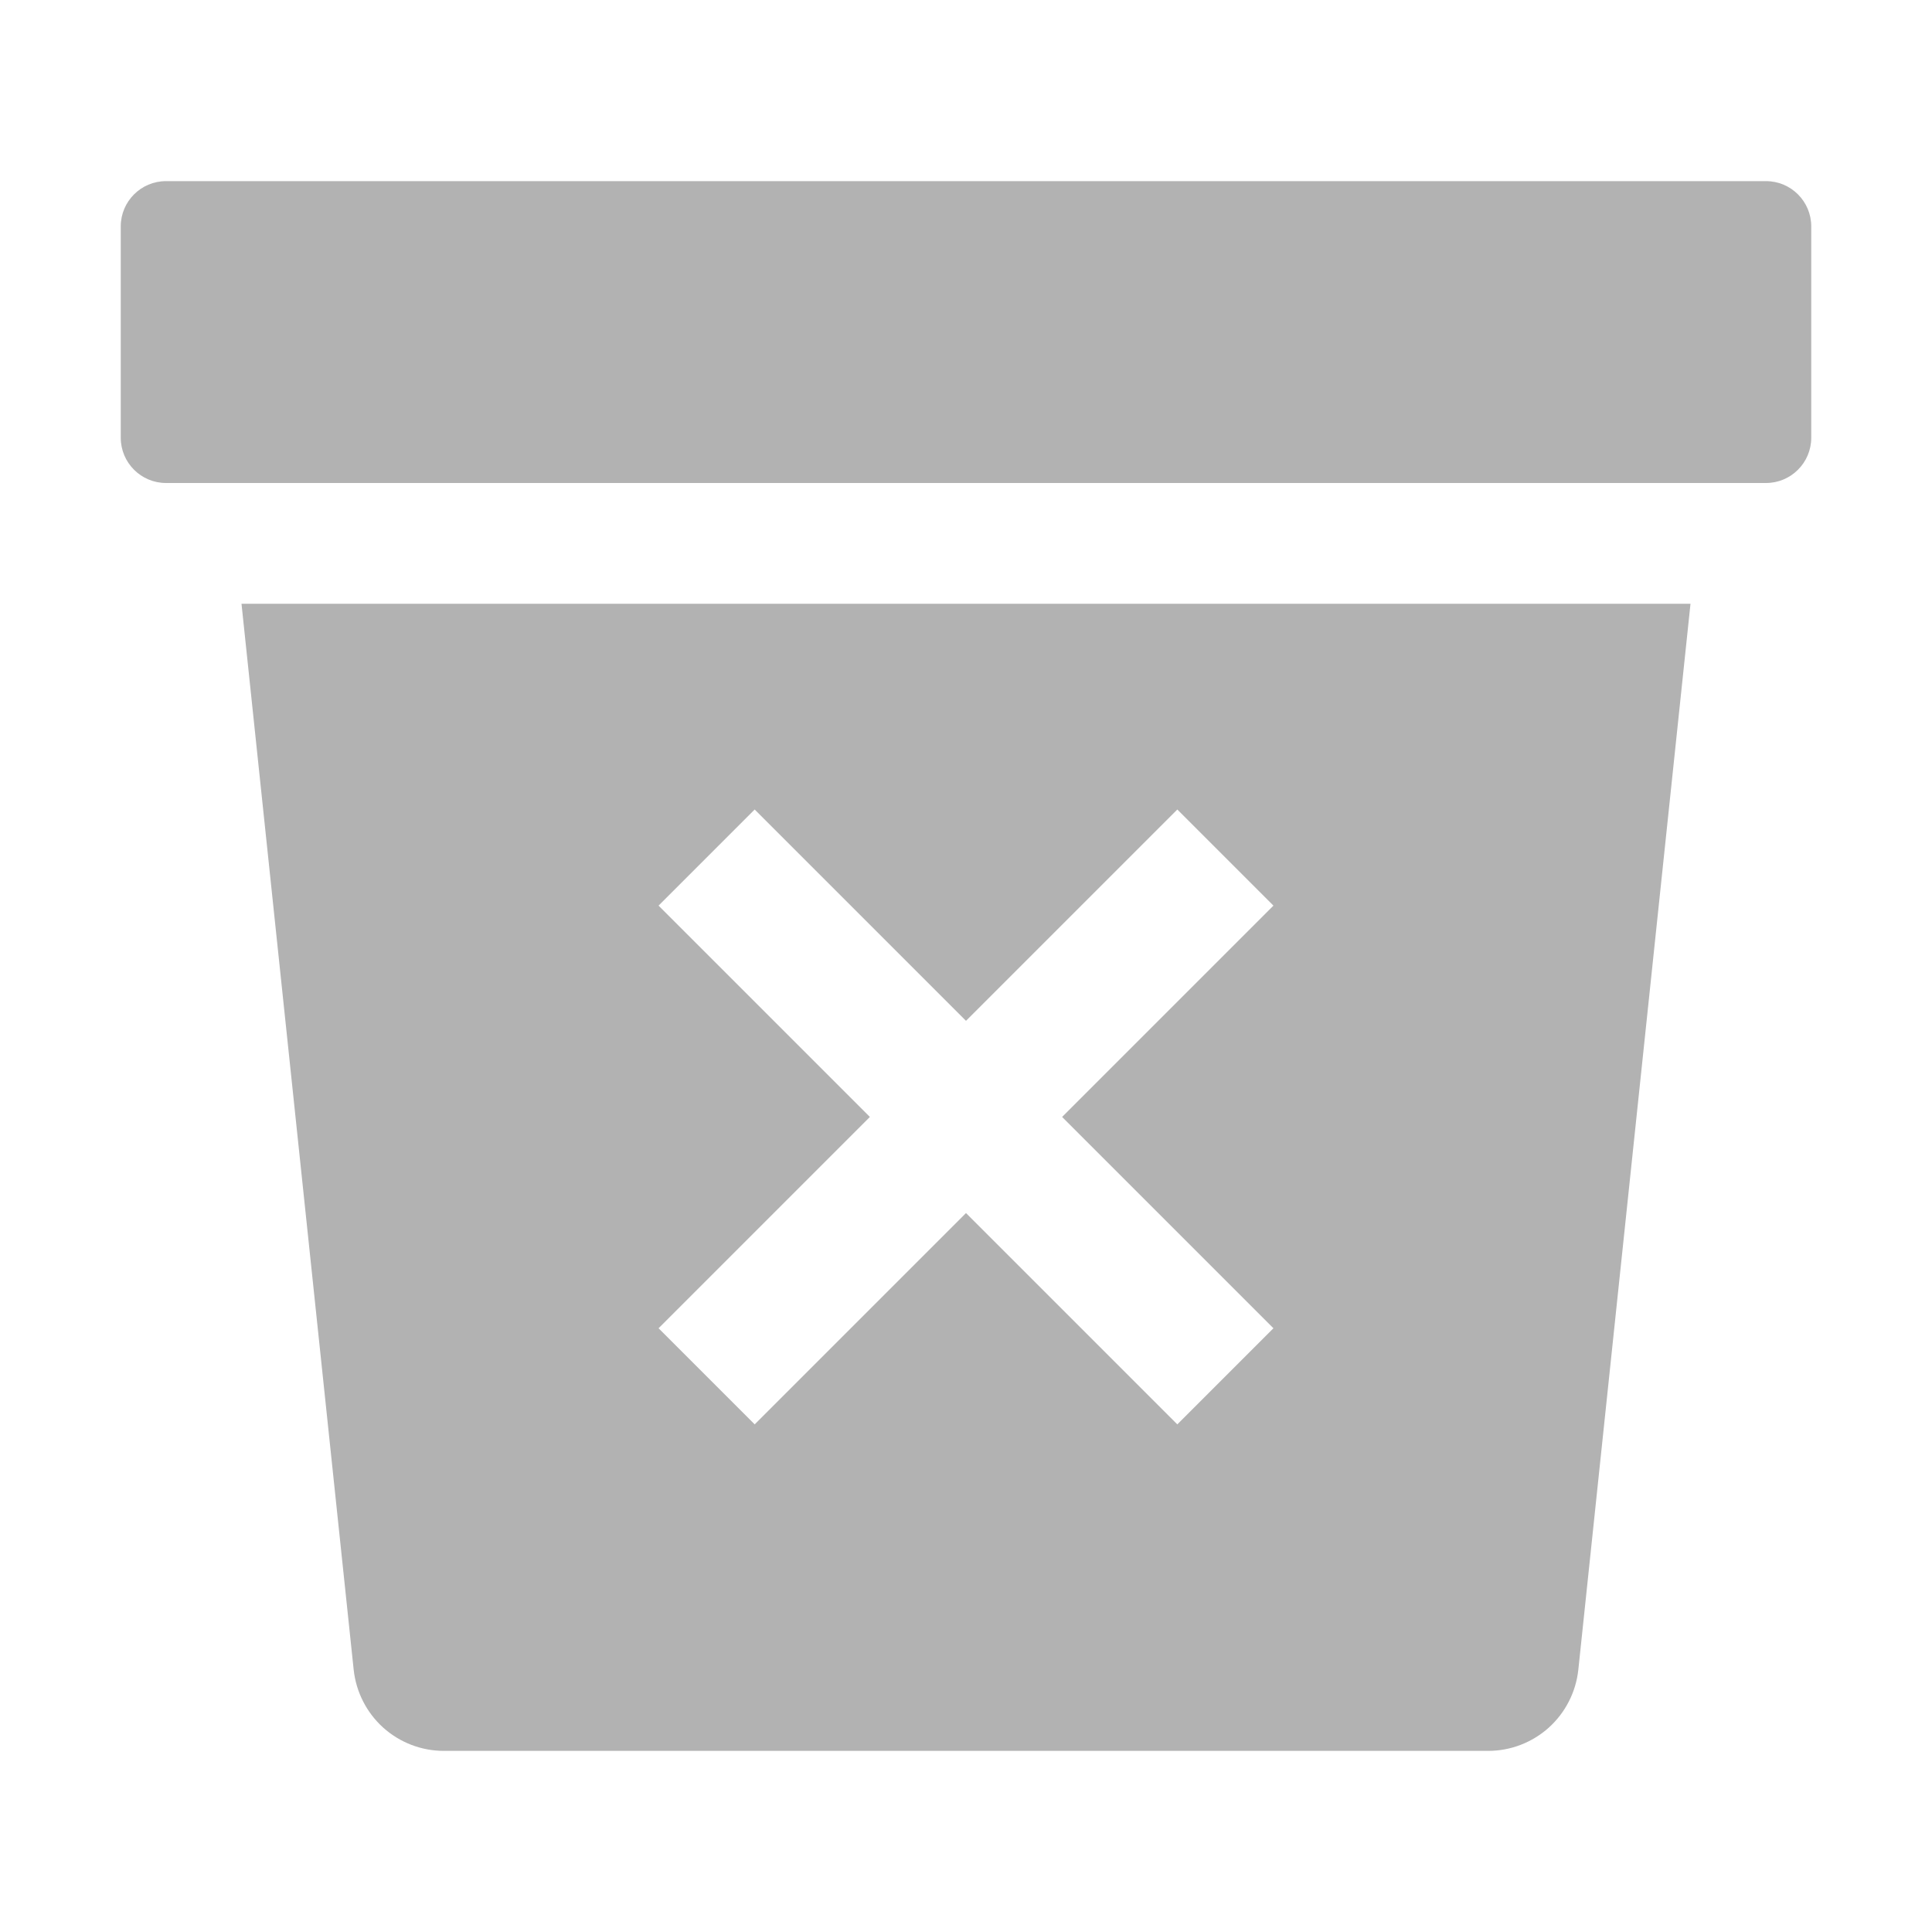 <svg width="16" height="16" viewBox="0 0 16 16" fill="none" xmlns="http://www.w3.org/2000/svg">
<g id="Trash">
<path id="Vector" d="M2 5L2.929 13.828C2.949 14.013 3.036 14.183 3.173 14.307C3.311 14.431 3.49 14.5 3.675 14.5H12.325C12.51 14.5 12.689 14.431 12.827 14.307C12.964 14.183 13.051 14.013 13.071 13.828L14 5H2ZM9.75 11.796L8 10.046L6.25 11.796L5.454 11L7.204 9.25L5.454 7.5L6.25 6.704L8 8.454L9.75 6.704L10.546 7.5L8.796 9.25L10.546 11L9.75 11.796Z" fill="#B2B2B2"/>
<path id="Vector_2" d="M14.625 1.5H1.375C1.168 1.5 1 1.668 1 1.875V3.625C1 3.832 1.168 4 1.375 4H14.625C14.832 4 15 3.832 15 3.625V1.875C15 1.668 14.832 1.5 14.625 1.5Z" fill="#B2B2B2"/>
</g>
</svg>
